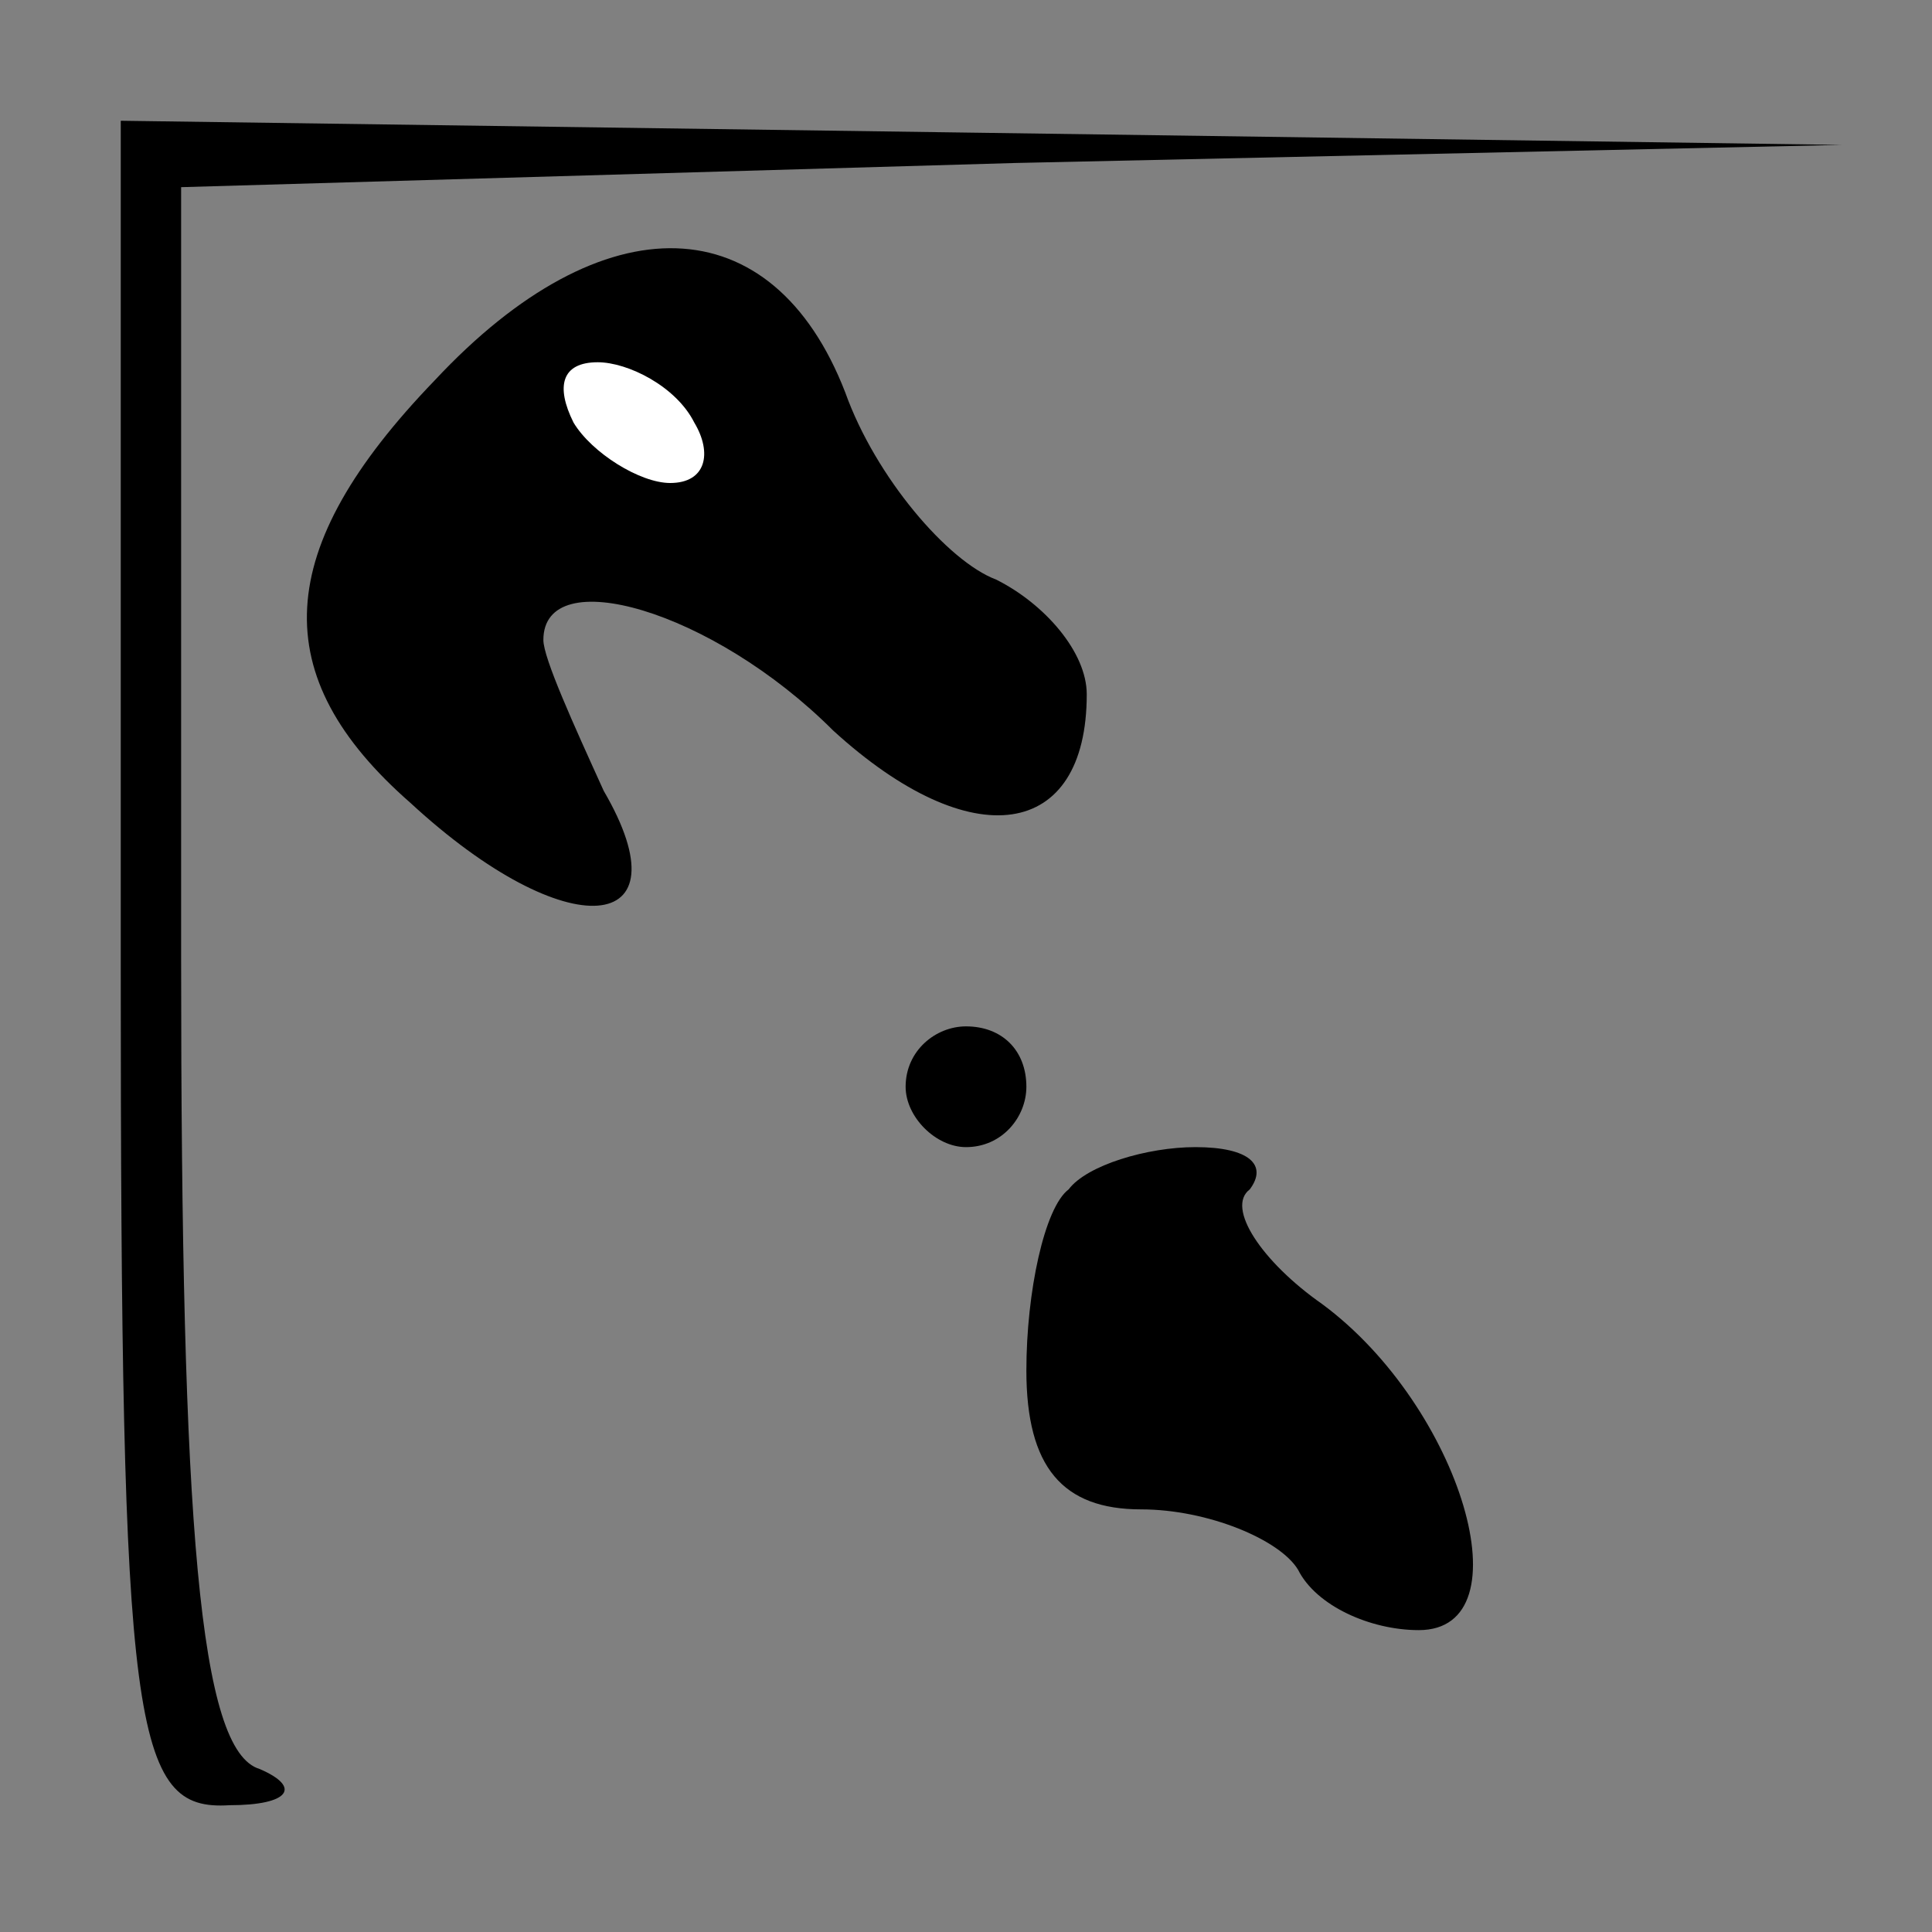 <?xml version="1.0" standalone="no"?>
<!DOCTYPE svg PUBLIC "-//W3C//DTD SVG 20010904//EN"
 "http://www.w3.org/TR/2001/REC-SVG-20010904/DTD/svg10.dtd">
<svg version="1.0" xmlns="http://www.w3.org/2000/svg"
 width="32pt" height="32pt" viewBox="0 0 32 32"
 preserveAspectRatio="xMidYMid meet">
<rect x="0" y="0" width="32" height="32" fill="#808080" stroke="none"/>
<g transform="translate(0,32) scale(0.1,-0.1)"
fill="#000000" stroke="none">
<path fill="#000000" stroke="none" d="M20 160 c0 -127 2 -140 18 -139 10 0
12 3 5 6 -10 3 -13 40 -13 134 l0 128 138 4 137 3 -142 2 -143 2 0 -140z"/>
<path fill="#000000" stroke="none" d="M72 257 c-27 -28 -28 -49 -4 -70 26
-24 46 -22 32 2 -5 11 -10 22 -10 25 0 13 28 5 48 -15 23 -21 42 -18 42 6 0 7
-7 15 -15 19 -8 3 -20 17 -25 31 -12 31 -40 32 -68 2z"/>
<path fill="#ffffff" stroke="none" d="M115 250 c3 -5 2 -10 -4 -10 -5 0 -13
5 -16 10 -3 6 -2 10 4 10 5 0 13 -4 16 -10z"/>
<path fill="#000000" stroke="none" d="M150 140 c0 -5 5 -10 10 -10 6 0 10 5
10 10 0 6 -4 10 -10 10 -5 0 -10 -4 -10 -10z"/>
<path fill="#000000" stroke="none" d="M177 123 c-4 -3 -7 -17 -7 -30 0 -16 6
-23 19 -23 11 0 23 -5 26 -10 3 -6 12 -10 20 -10 18 0 7 37 -16 54 -10 7 -16
16 -12 19 3 4 0 7 -9 7 -8 0 -18 -3 -21 -7z"/>
</g>
</svg>
